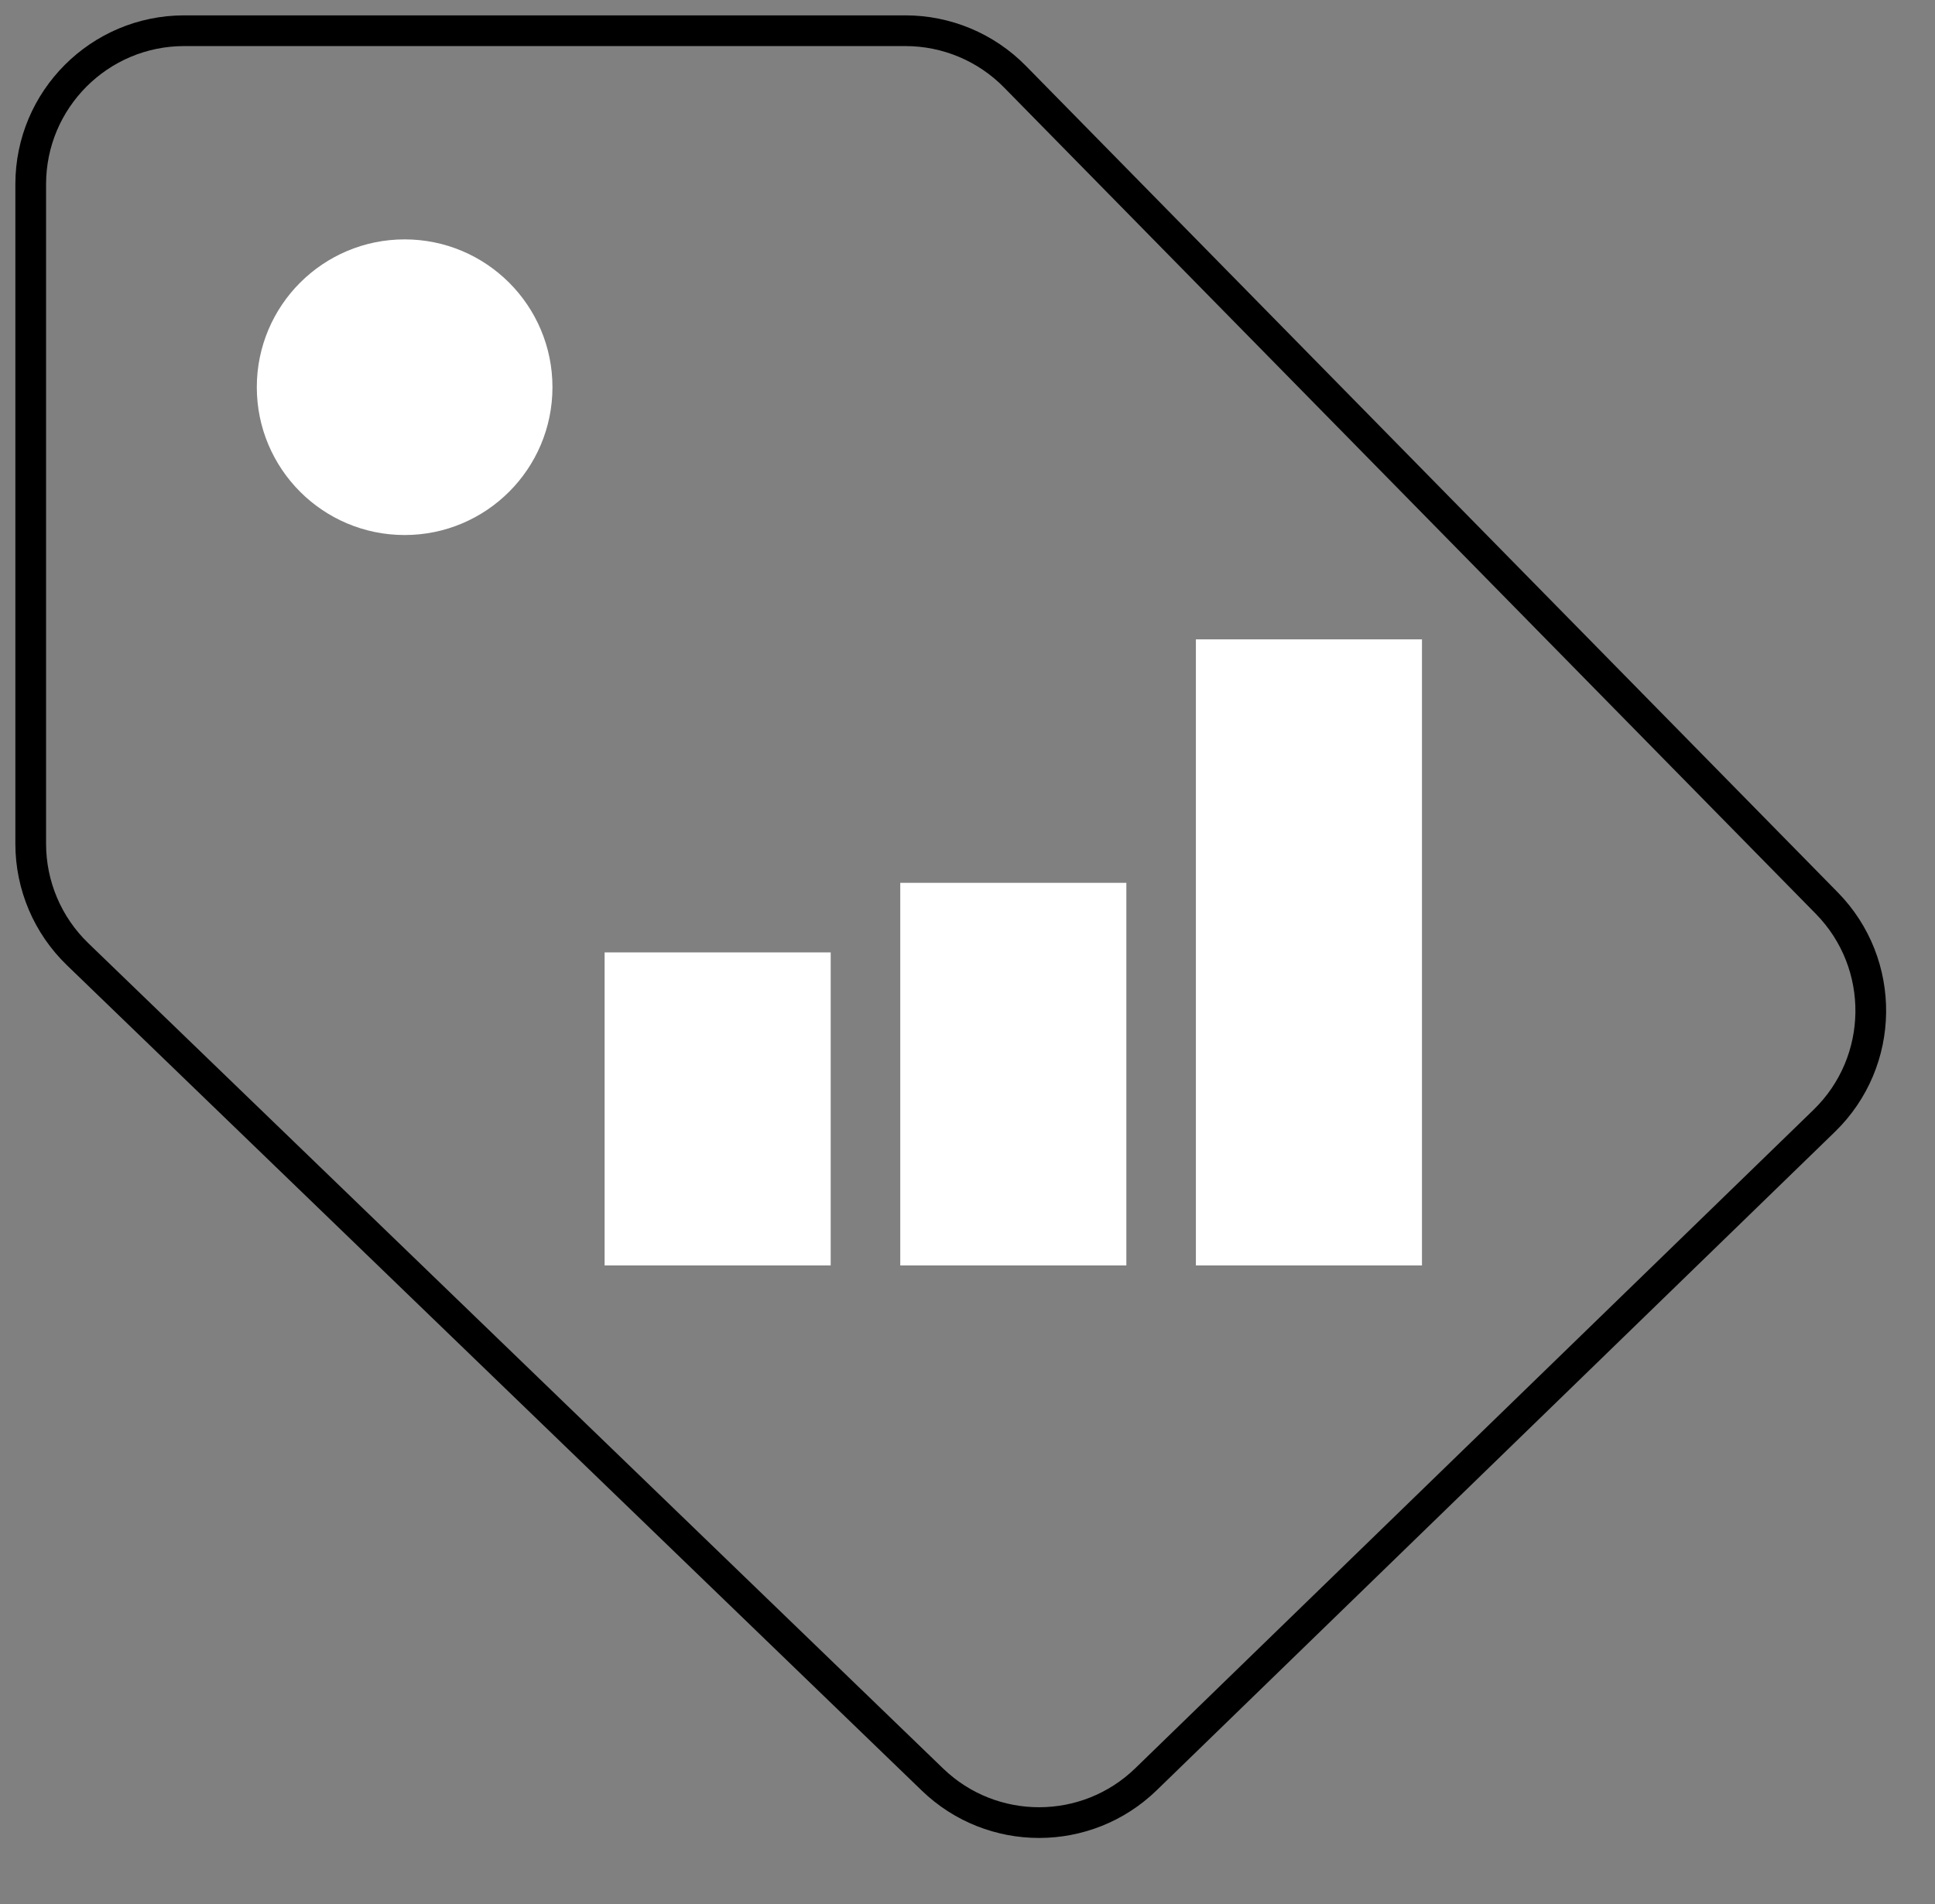 <svg width="63" height="62" viewBox="0 0 63 62" fill="none" xmlns="http://www.w3.org/2000/svg">
<rect x="0" y="0" width="63" height="62" fill="#808080" stroke="none"/>
<path d="M30.358 57.939L2.527 31.068C1.551 30.126 1 28.828 1 27.471V6C1 3.239 3.239 1 6 1H29.478C30.82 1 32.105 1.539 33.045 2.496L59.476 29.403C61.419 31.381 61.381 34.563 59.392 36.494L37.313 57.929C35.377 59.809 32.299 59.813 30.358 57.939Z" stroke="black"/>
<circle cx="13.174" cy="12.607" r="4.313" fill="white" stroke="white"/>
<rect x="19.685" y="31.009" width="7.361" height="10.192" fill="white"/>
<rect x="29.311" y="28.744" width="7.361" height="12.457" fill="white"/>
<rect x="38.936" y="20.817" width="7.361" height="20.384" fill="white"/>
</svg>
